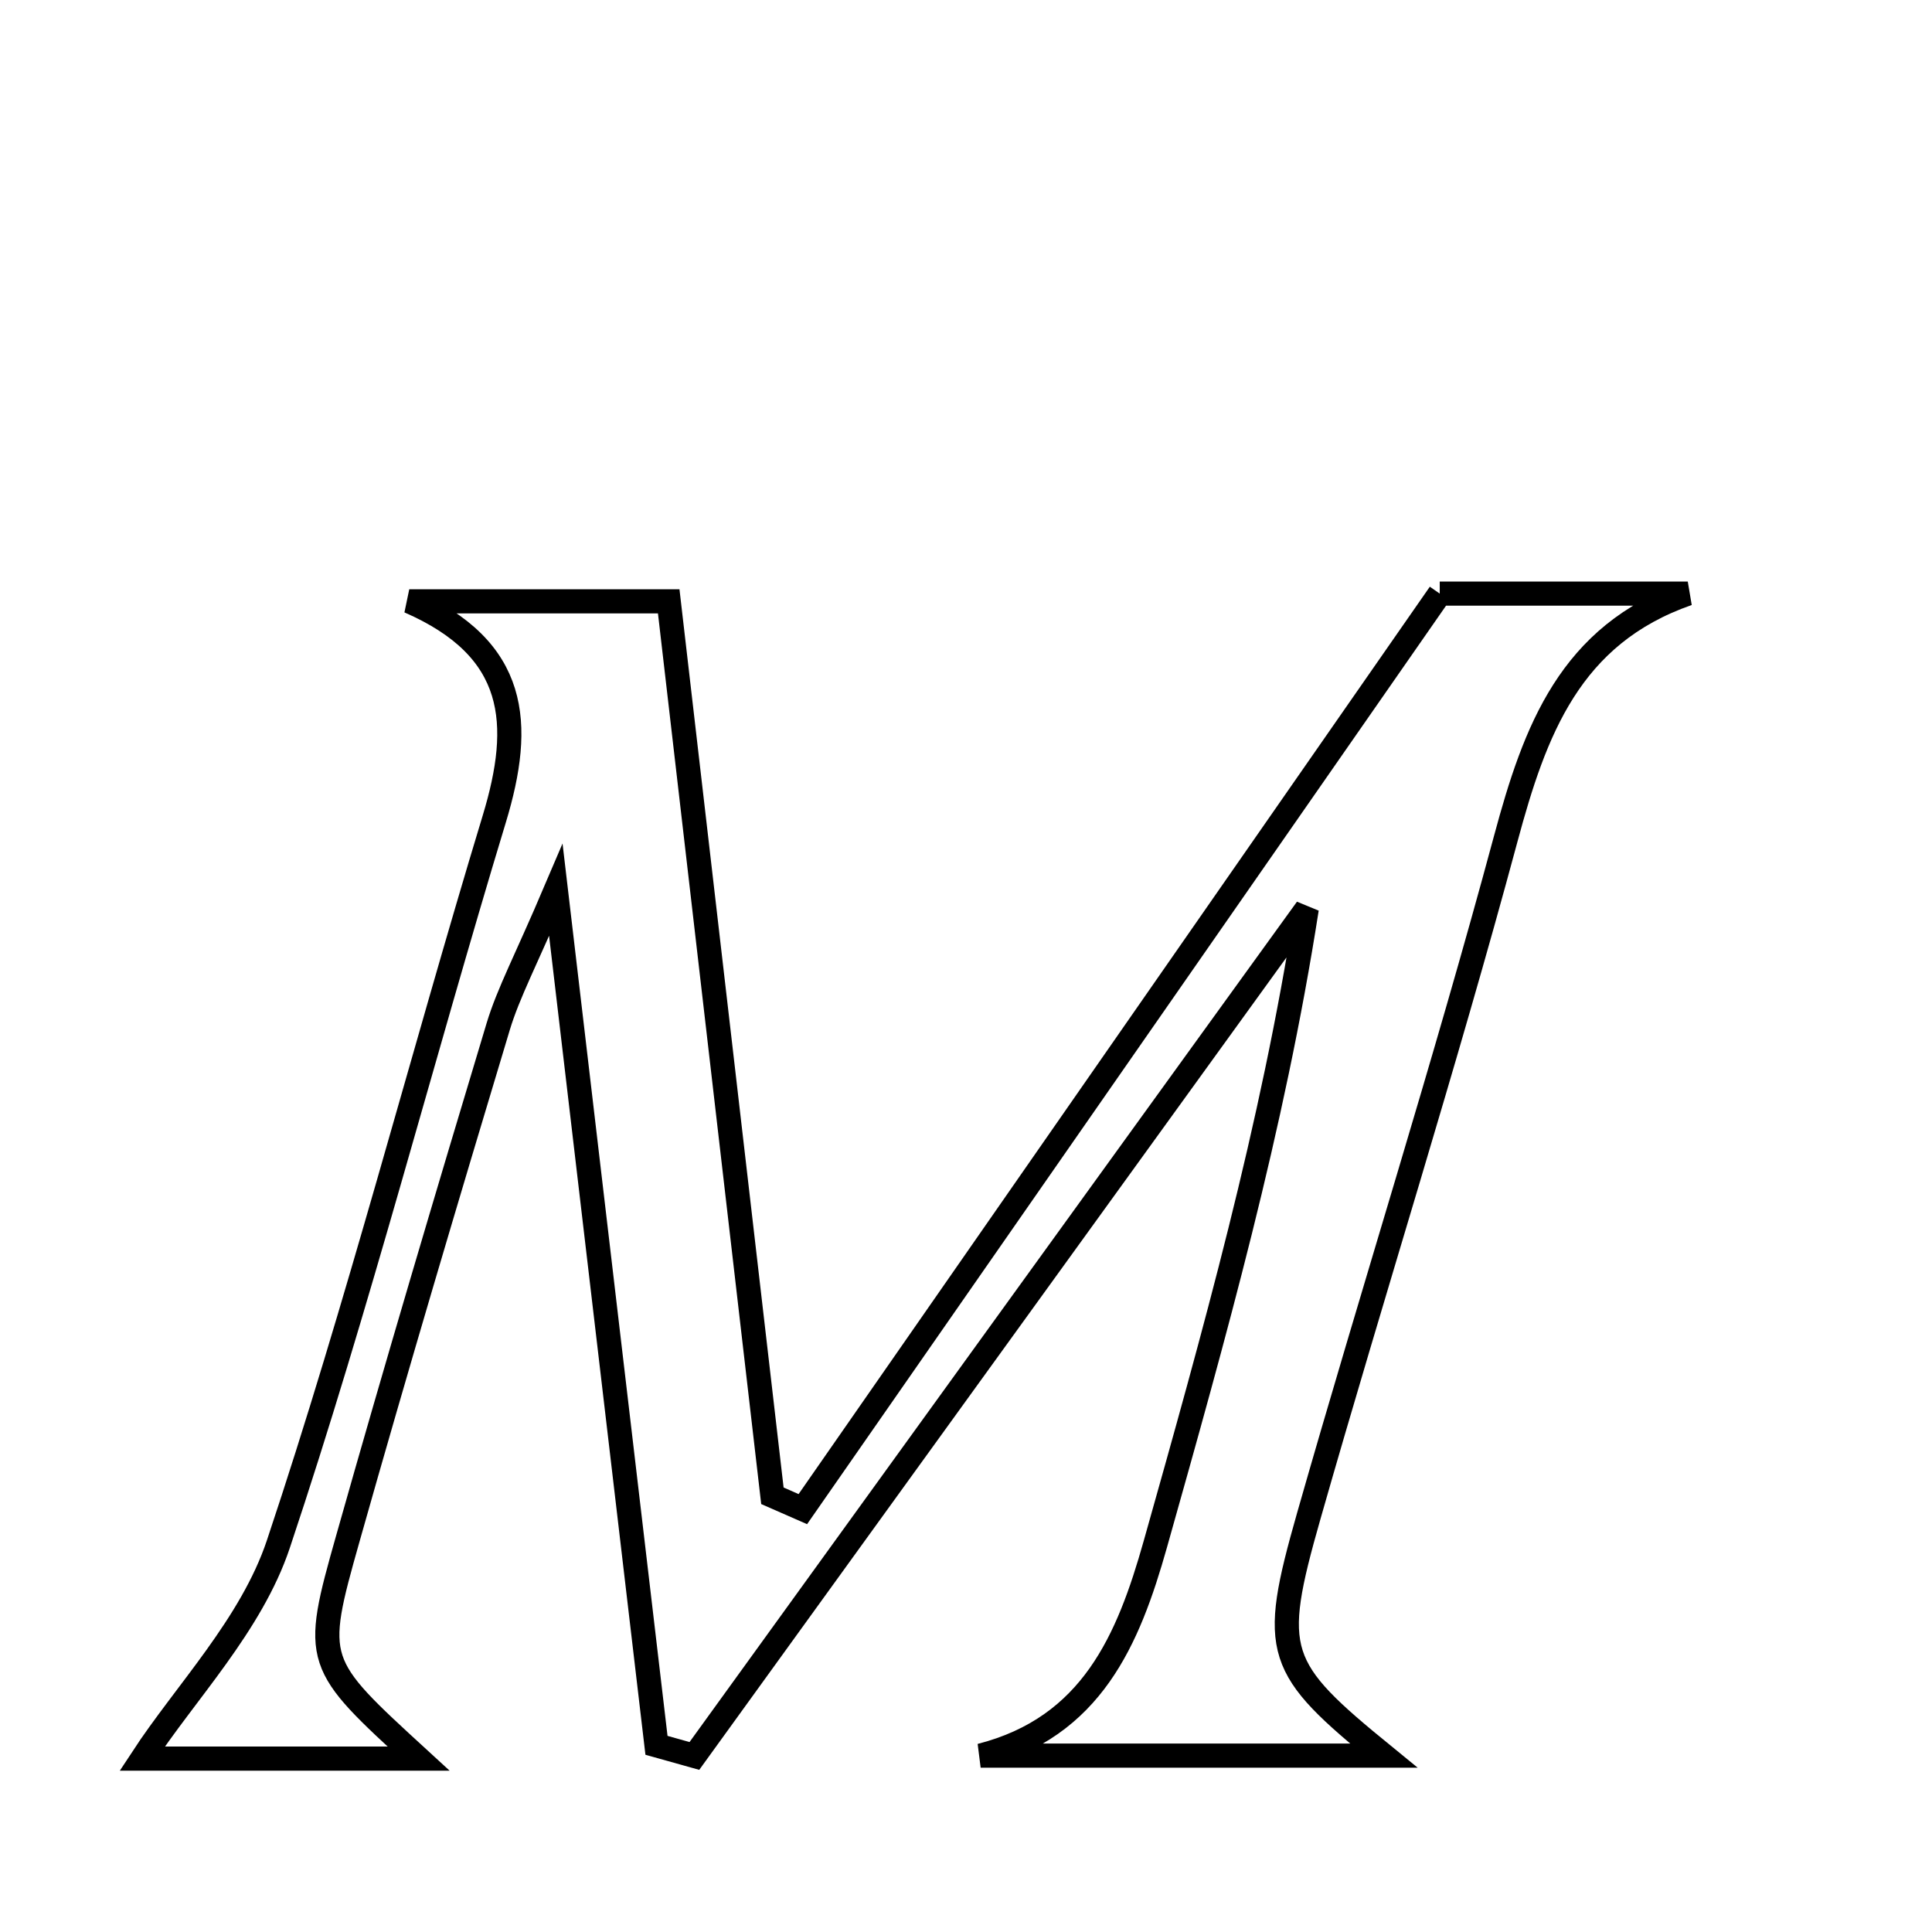 <svg xmlns="http://www.w3.org/2000/svg" viewBox="0.0 0.0 24.0 24.0" height="200px" width="200px"><path fill="none" stroke="black" stroke-width=".3" stroke-opacity="1.0"  filling="0" d="M17.885 7.374 C18.978 7.374 19.972 7.374 20.966 7.374 C19.502 7.884 19.067 9.075 18.705 10.419 C17.946 13.239 17.059 16.024 16.258 18.832 C15.773 20.534 15.849 20.715 17.19 21.809 C15.439 21.809 13.81 21.809 12.182 21.809 C13.563 21.455 14.017 20.37 14.352 19.182 C15.08 16.598 15.809 14.013 16.233 11.289 C13.697 14.797 11.161 18.306 8.626 21.813 C8.469 21.769 8.312 21.725 8.155 21.681 C7.759 18.318 7.364 14.957 6.905 11.056 C6.531 11.934 6.316 12.331 6.188 12.755 C5.552 14.868 4.922 16.985 4.322 19.109 C3.885 20.653 3.906 20.659 5.2 21.846 C3.937 21.846 2.739 21.846 1.766 21.846 C2.304 21.024 3.122 20.185 3.457 19.184 C4.45 16.213 5.23 13.173 6.14 10.174 C6.5 8.988 6.436 8.06 5.084 7.47 C6.078 7.47 7.074 7.47 8.307 7.47 C8.731 11.132 9.163 14.856 9.595 18.581 C9.721 18.636 9.847 18.692 9.973 18.747 C12.615 14.949 15.258 11.151 17.885 7.374"></path></svg>